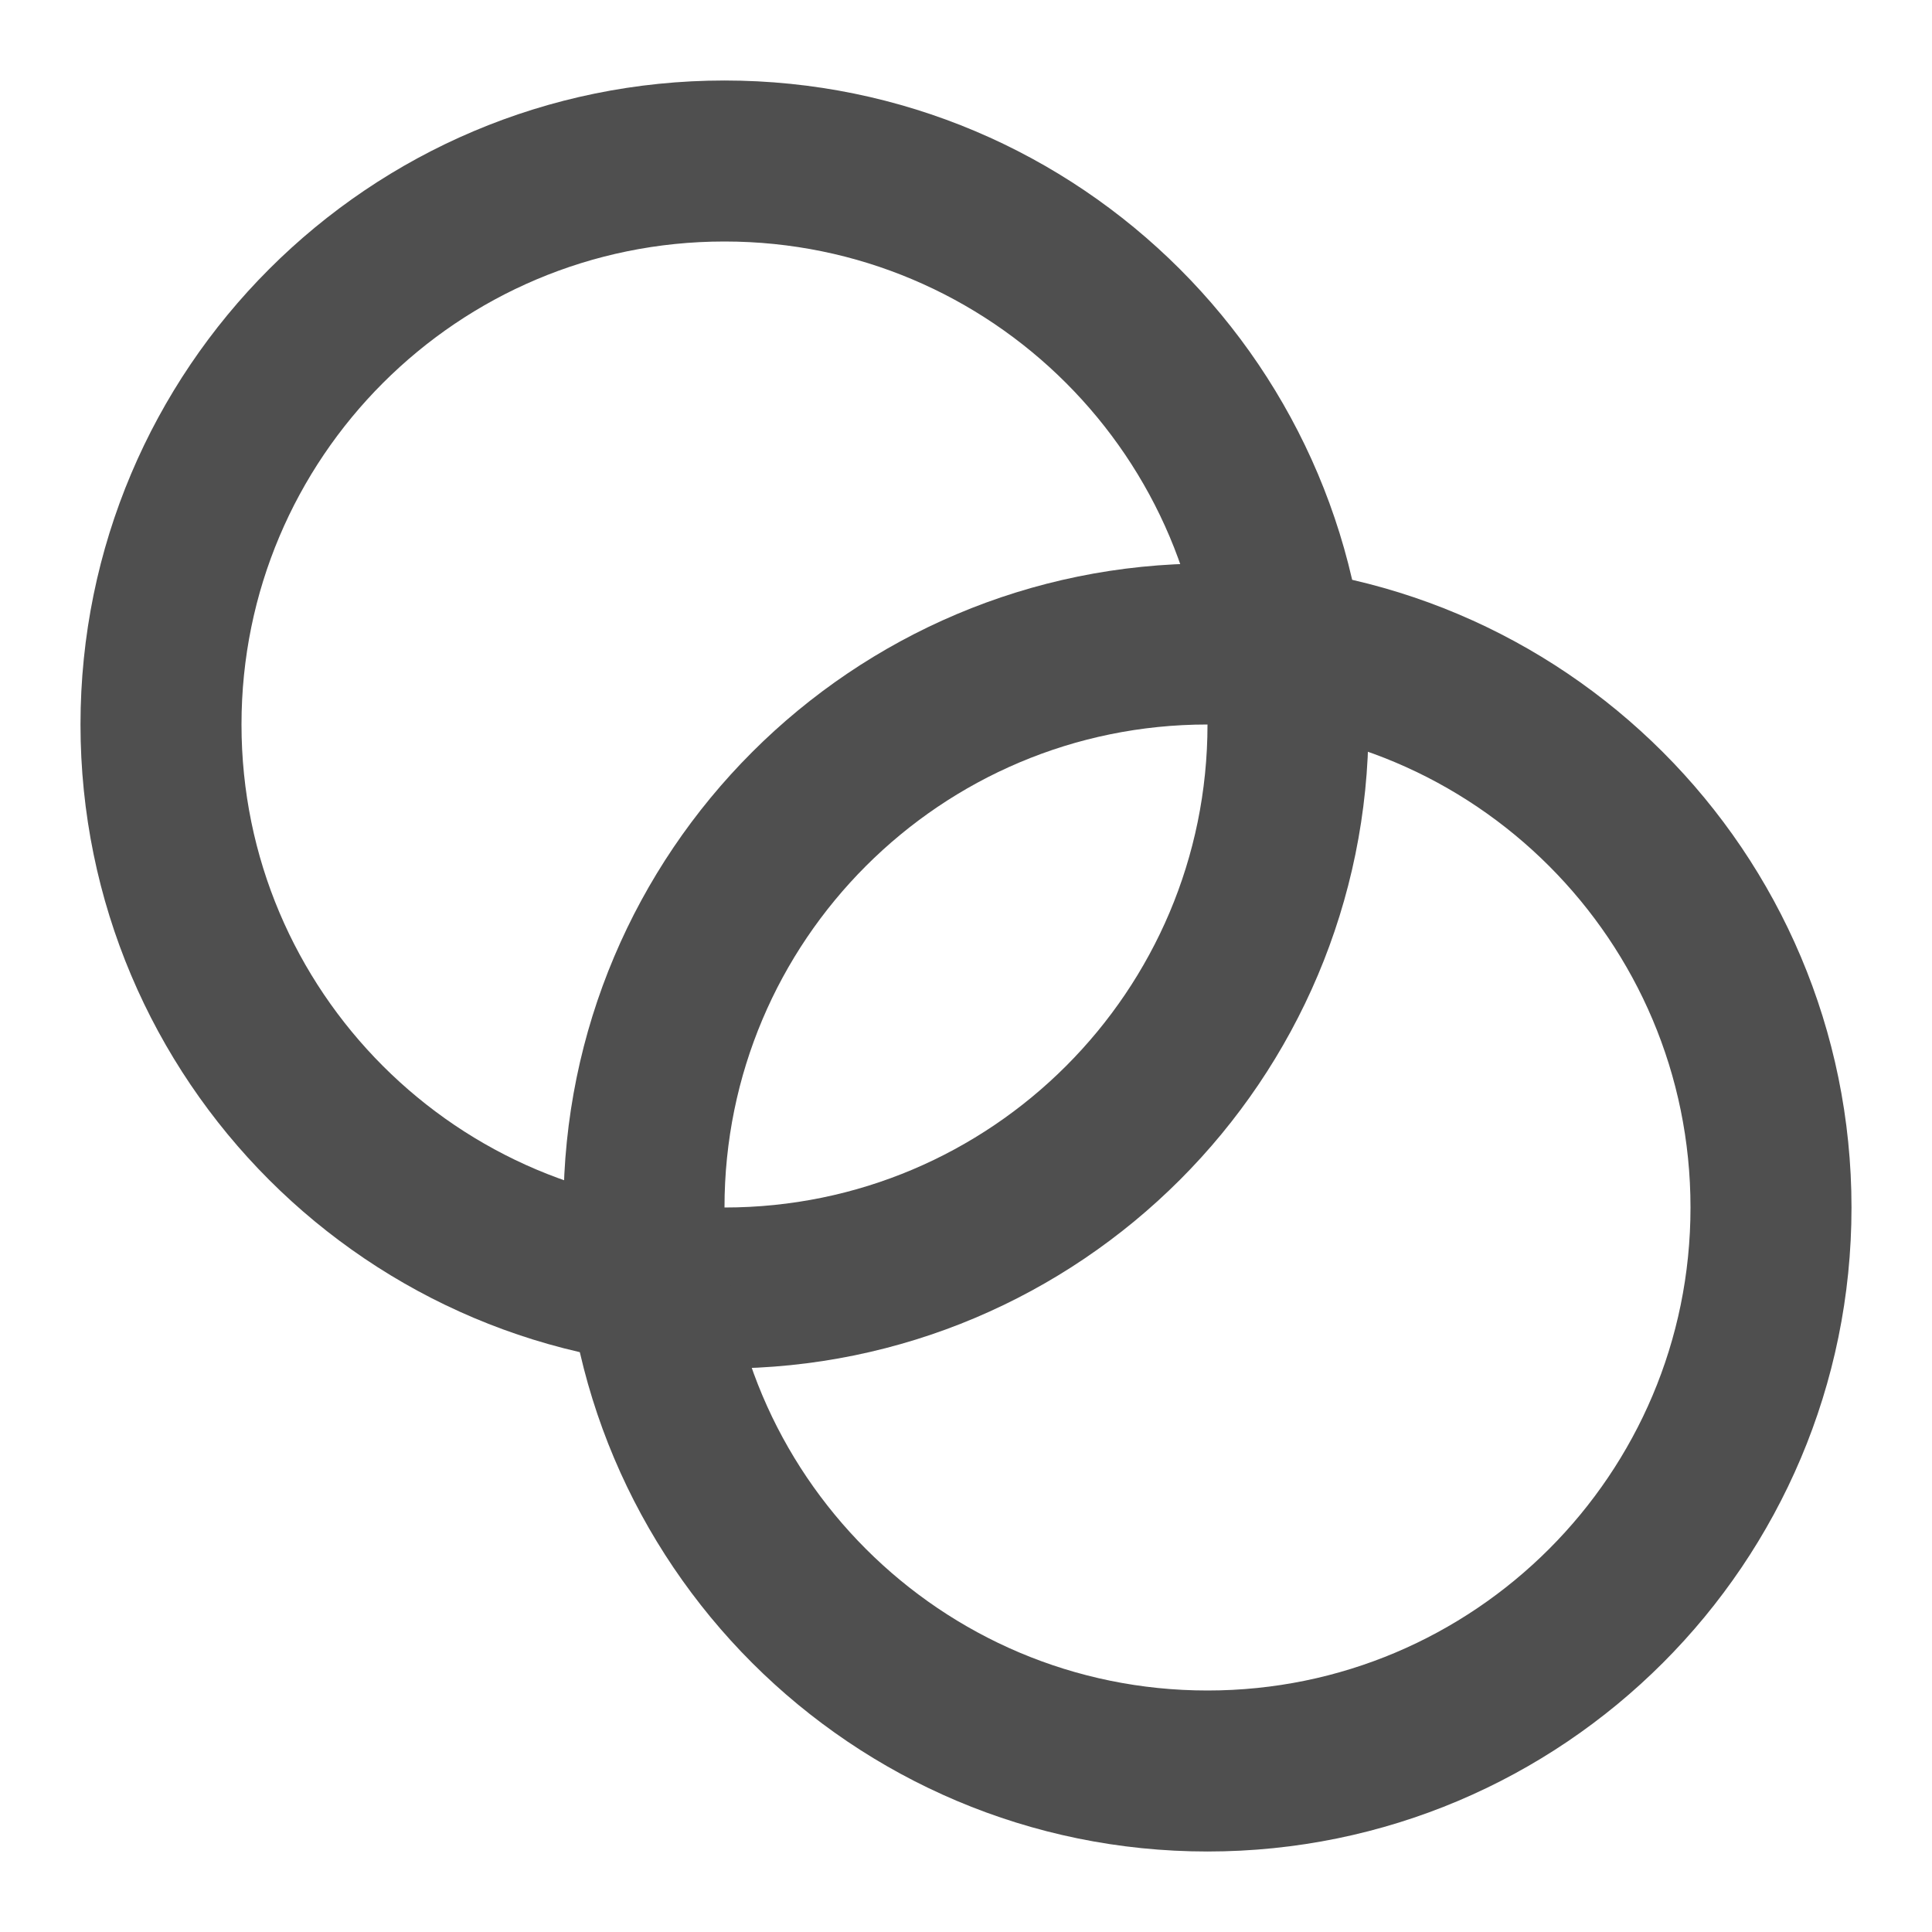 <svg width="24" height="24" viewBox="0 0 24 24" fill="none" xmlns="http://www.w3.org/2000/svg">
<g id="intersect-circle">
<g id="Icon">
<path d="M9 16C12.866 16 16 12.866 16 9C16 5.134 12.866 2 9 2C5.134 2 2 5.134 2 9C2 12.866 5.134 16 9 16Z" stroke="#4F4F4F" stroke-width="2" stroke-linecap="round" stroke-linejoin="round"/>
<path d="M15 22C18.866 22 22 18.866 22 15C22 11.134 18.866 8 15 8C11.134 8 8 11.134 8 15C8 18.866 11.134 22 15 22Z" stroke="#4F4F4F" stroke-width="2" stroke-linecap="round" stroke-linejoin="round"/>
</g>
</g>
</svg>
